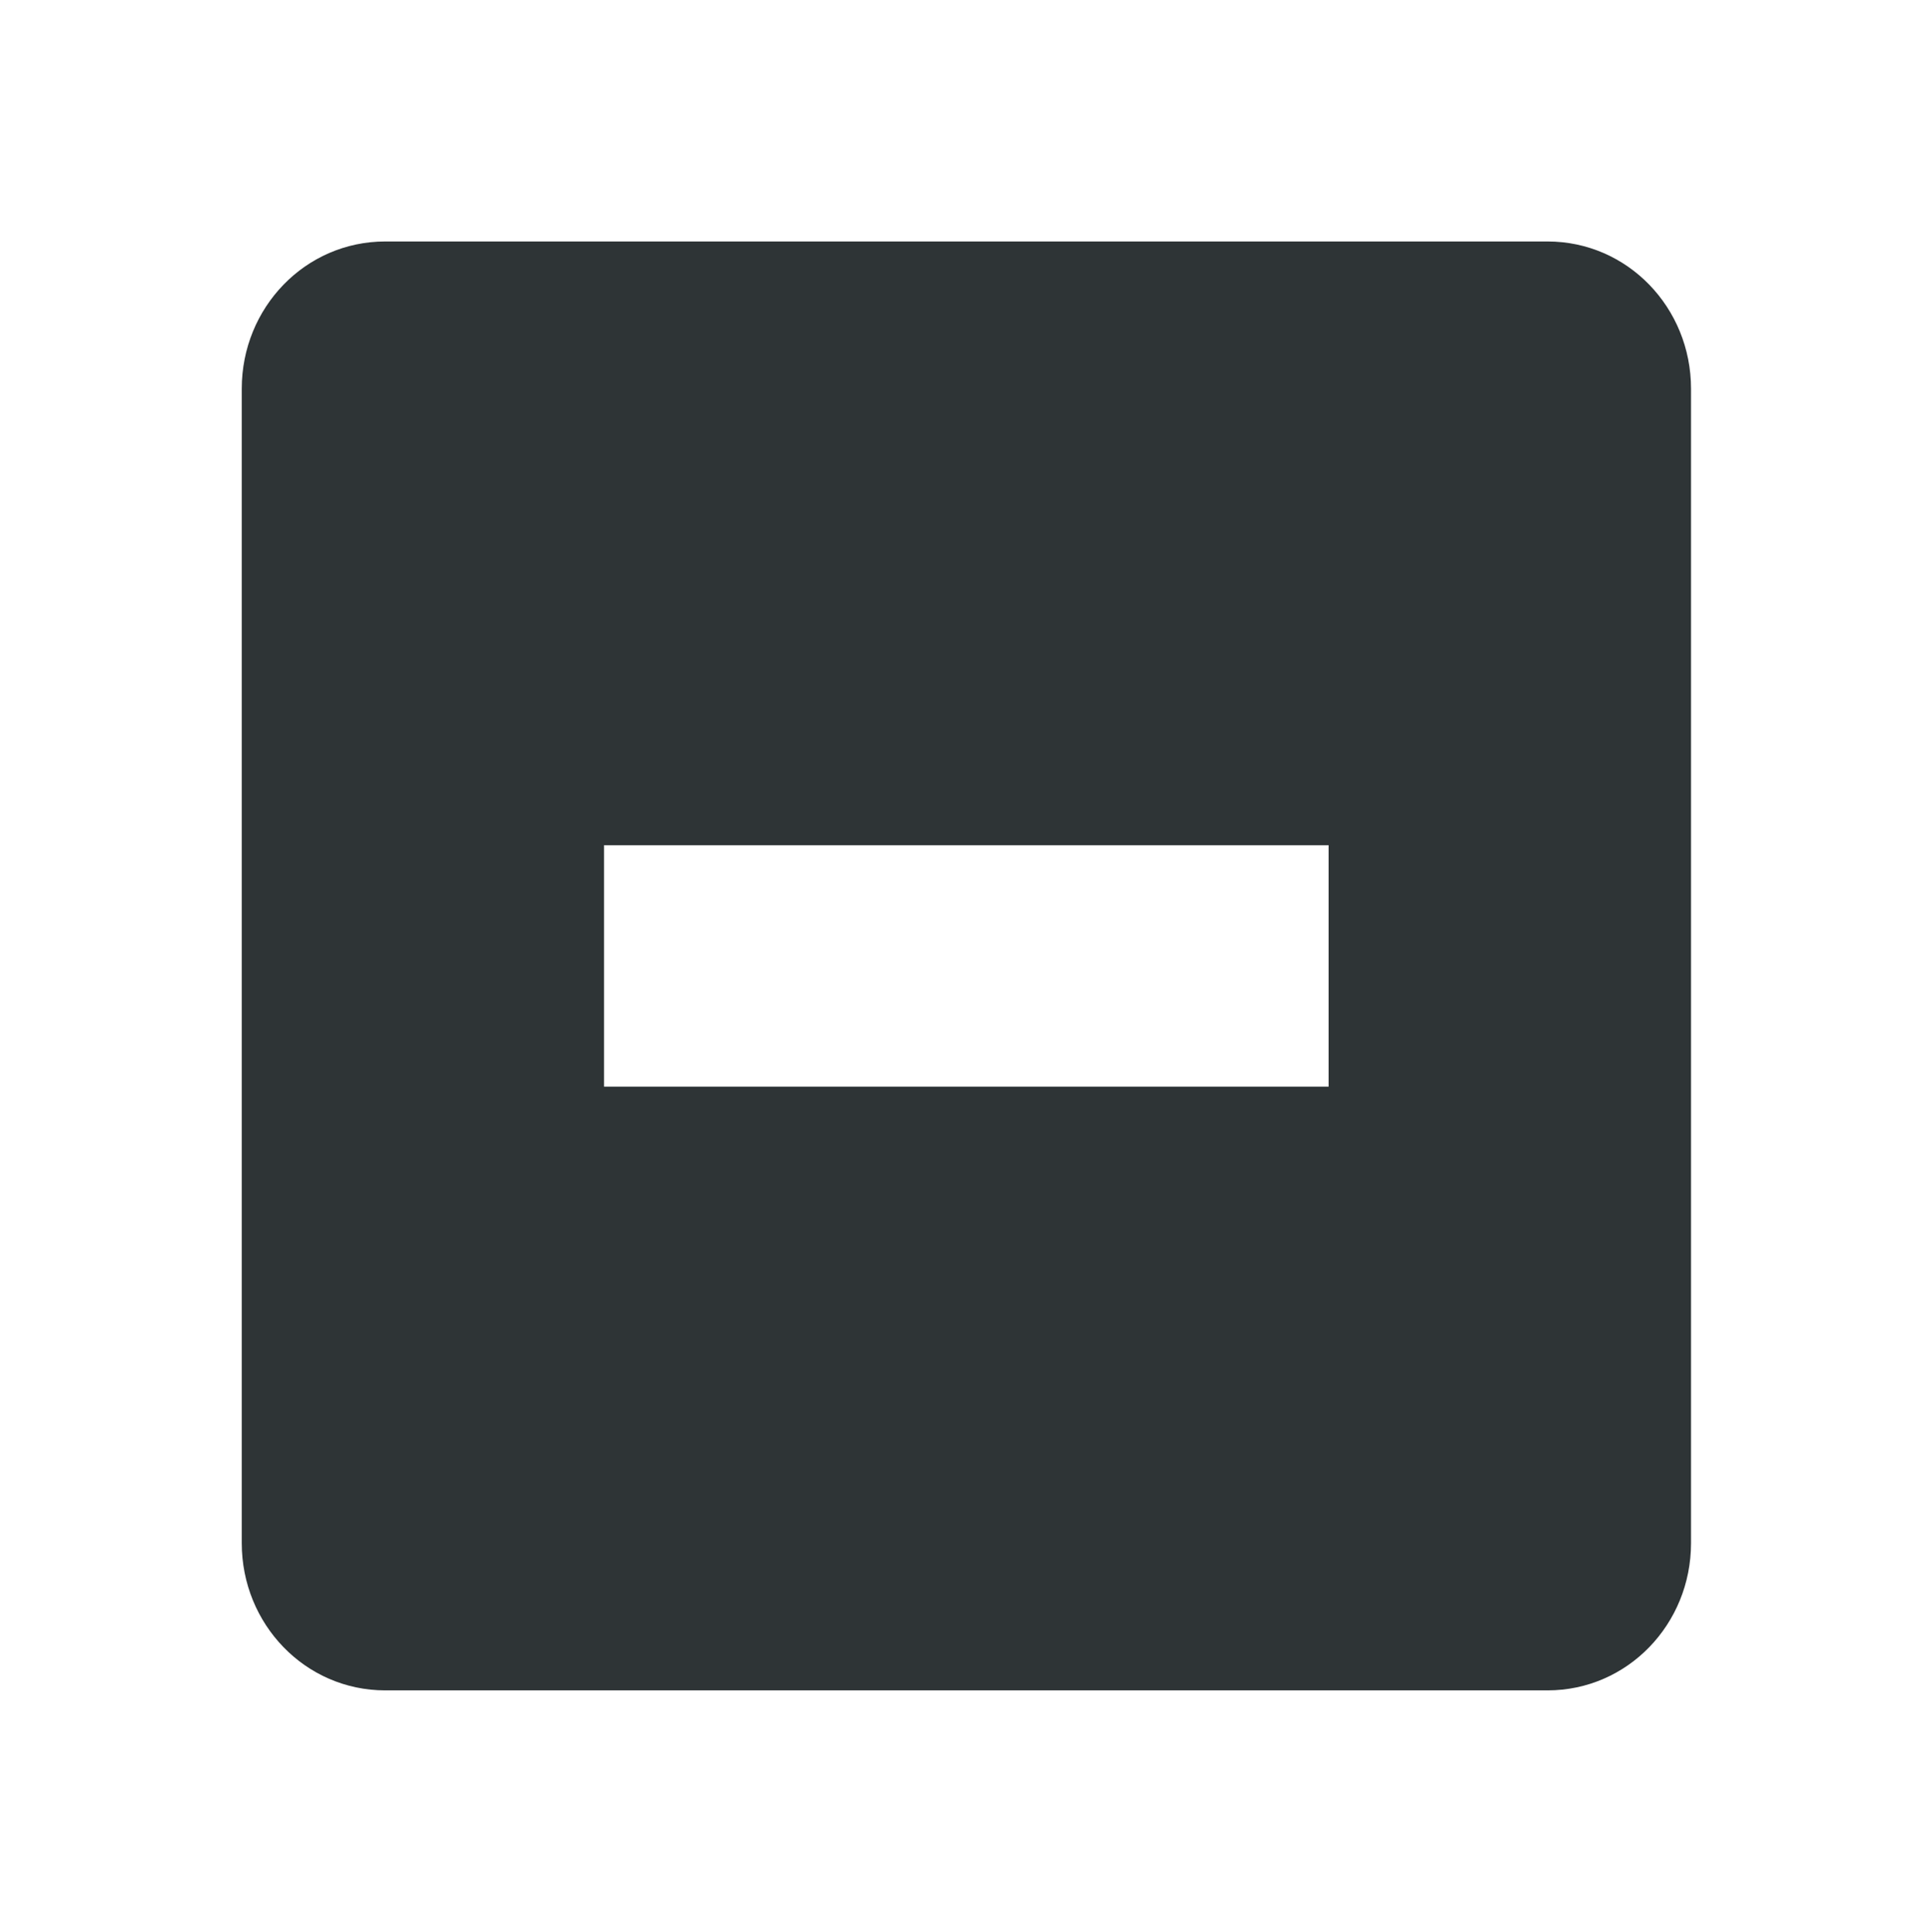 <svg xmlns="http://www.w3.org/2000/svg" width="15.982" height="16" version="1.1"><title>Gnome Symbolic Icon Theme</title><g><path fill="#2e3436" d="m204.19 669c-0.663 0-1.188 0.549-1.188 1.219v9.562c0 0.67 0.525 1.219 1.188 1.219h9.625c0.663 0 1.188-0.549 1.188-1.219v-9.562c0-0.67-0.525-1.219-1.188-1.219h-9.625zm1.812 5h6v2h-6v-2z" color="#2e3436" transform="translate(-201 -667)"/></g></svg>